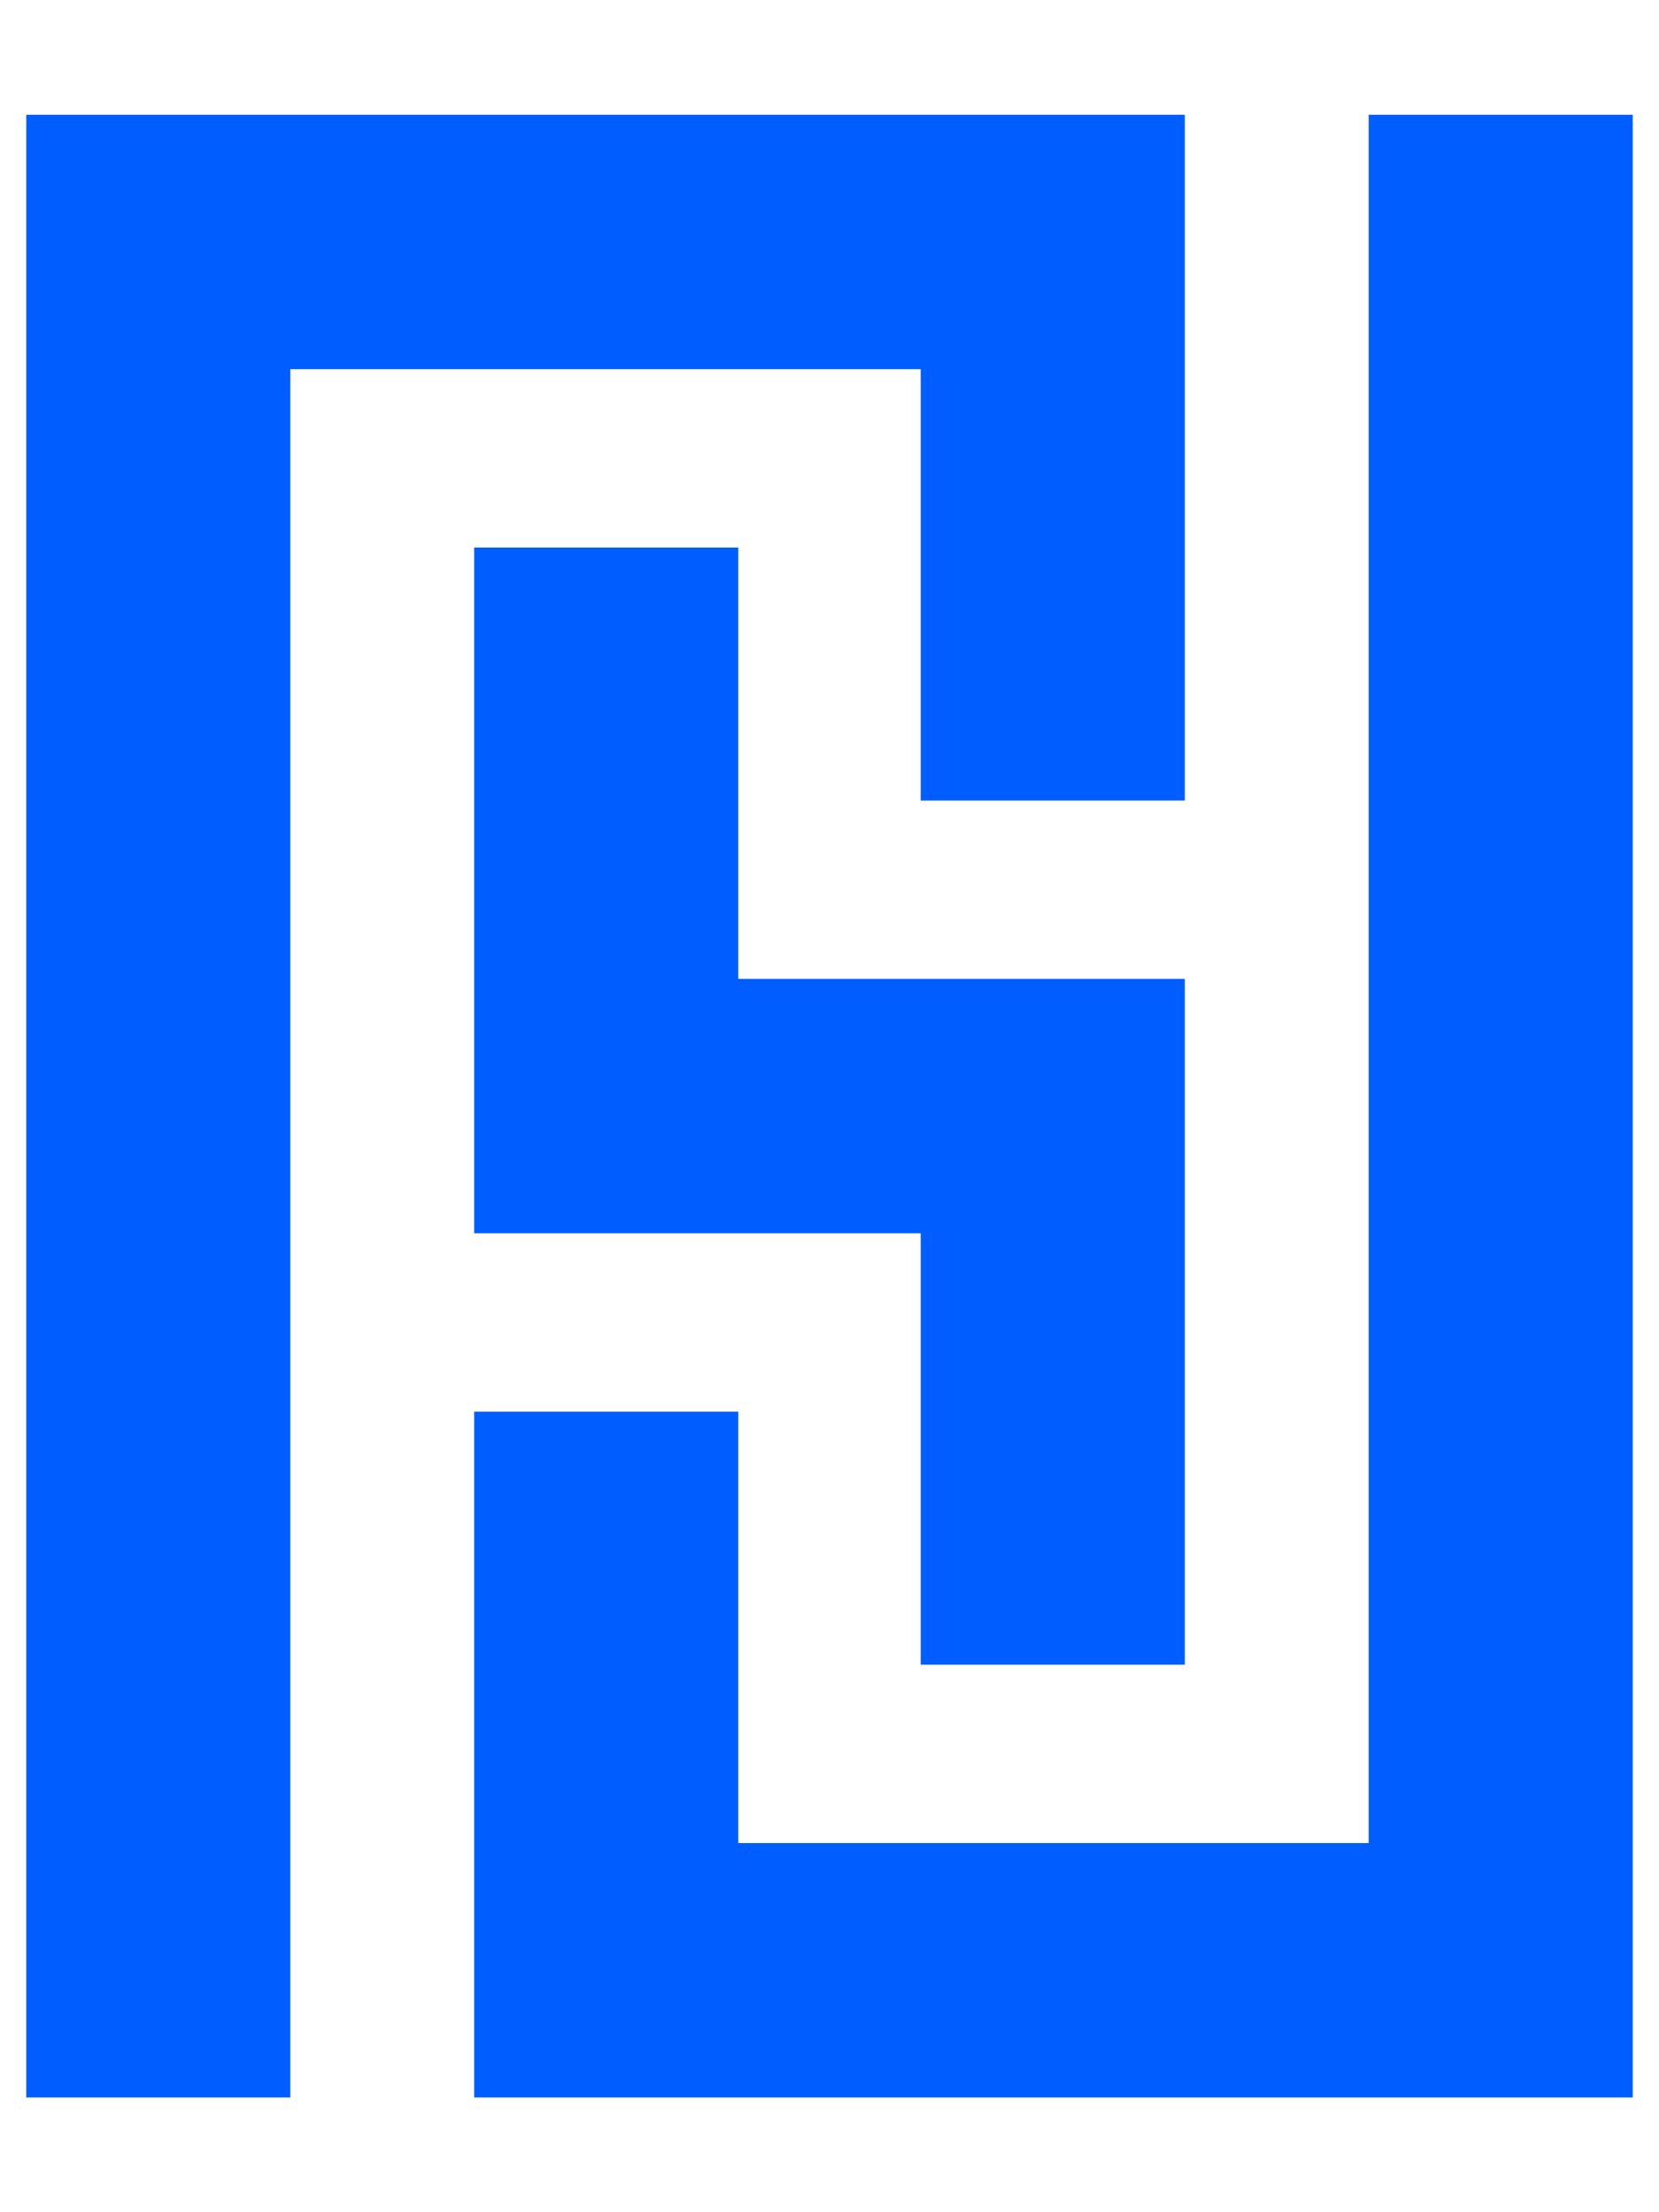 <svg fill="#005dff" version="1.1" xmlns="http://www.w3.org/2000/svg" xmlns:xlink="http://www.w3.org/1999/xlink" x="0px" y="0px" viewBox="0 0 12 16" xml:space="preserve" >
    <g>
        <polygon points="6.66,12.04 6.66,8.92 3.43,8.92 3.43,3.96 5.34,3.96 5.34,7.08 8.57,7.08 8.57,12.04 	"></polygon>
      <polygon points="3.43,15.17 3.43,10.21 5.34,10.21 5.34,13.33 9.9,13.33 9.9,0.83 11.81,0.83 11.81,15.17 	"></polygon>
      <polygon points="0.19,15.17 0.19,0.83 8.57,0.83 8.57,5.79 6.66,5.79 6.66,2.67 2.1,2.67 2.1,15.17 	"></polygon>
    </g>
</svg>
